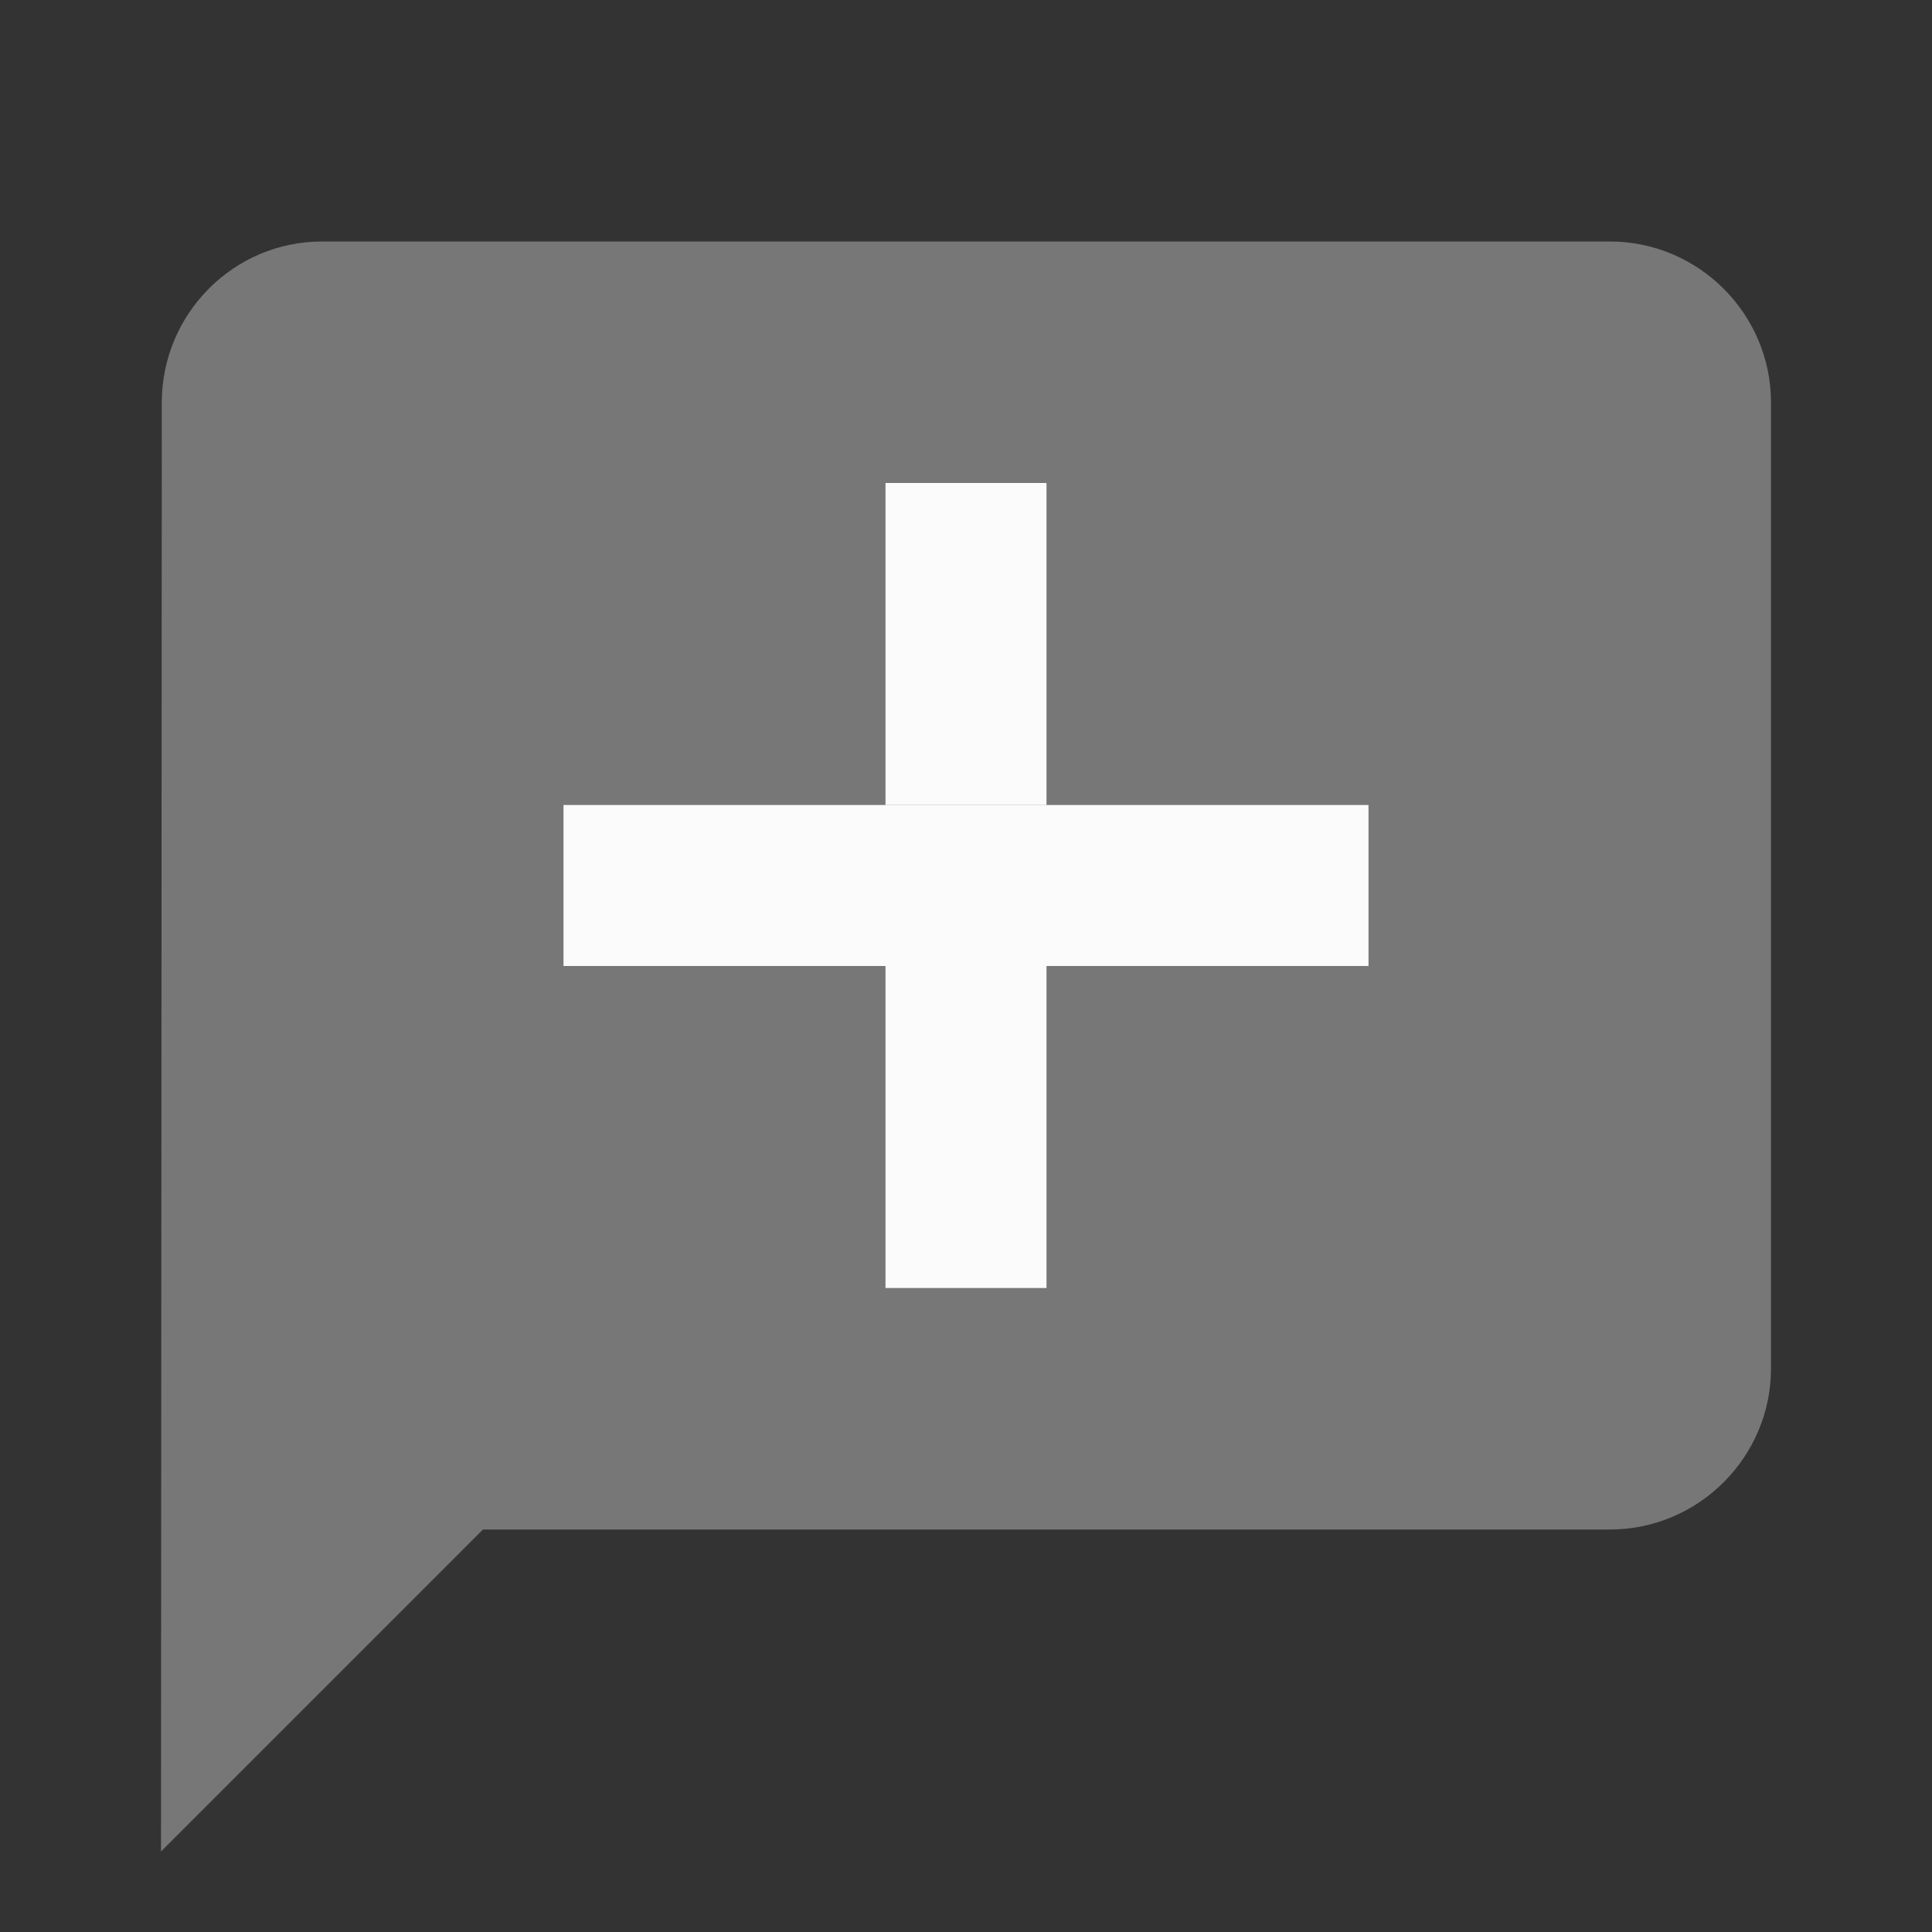 <?xml version="1.0" encoding="UTF-8" standalone="no"?>
<svg width="24px" height="24px" viewBox="0 0 24 24" version="1.1" xmlns="http://www.w3.org/2000/svg" xmlns:xlink="http://www.w3.org/1999/xlink" xmlns:sketch="http://www.bohemiancoding.com/sketch/ns">
    <rect x="0" y="0" width="24" height="24" fill="#333333" stroke="none"/>
    <!-- Generator: Sketch 3.3.2 (12043) - http://www.bohemiancoding.com/sketch -->
    <title>mode_comment_</title>
    <desc>Created with Sketch.</desc>
    <defs></defs>
    <g id="Page-1" stroke="none" stroke-width="1" fill="none" fill-rule="evenodd" sketch:type="MSPage">
        <g id="ic_comment-copy" sketch:type="MSLayerGroup" transform="translate(12, 13) scale(-1, 1) translate(-12, -13) translate(2, 3)">
            <path d="M19.99,2 C19.99,0.9 19.1,0 18,0 L2,0 C0.9,0 0,0.9 0,2 L0,14 C0,15.1 0.9,16 2,16 L16,16 L20,20 L19.99,2 L19.99,2 Z" id="Shape" fill="#777777" sketch:type="MSShapeGroup"></path>
            <path d="M10,12 L10,10" id="Line-Copy-2" stroke="#FBFBFB" stroke-width="2" stroke-linecap="square" sketch:type="MSShapeGroup"></path>
            <path d="M6,8 L14,8" id="Line-Copy" stroke="#FBFBFB" stroke-width="2" stroke-linecap="square" sketch:type="MSShapeGroup"></path>
            <path d="M10,6 L10,4" id="Line" stroke="#FBFBFB" stroke-width="2" stroke-linecap="square" sketch:type="MSShapeGroup"></path>
        </g>
    </g>
</svg>